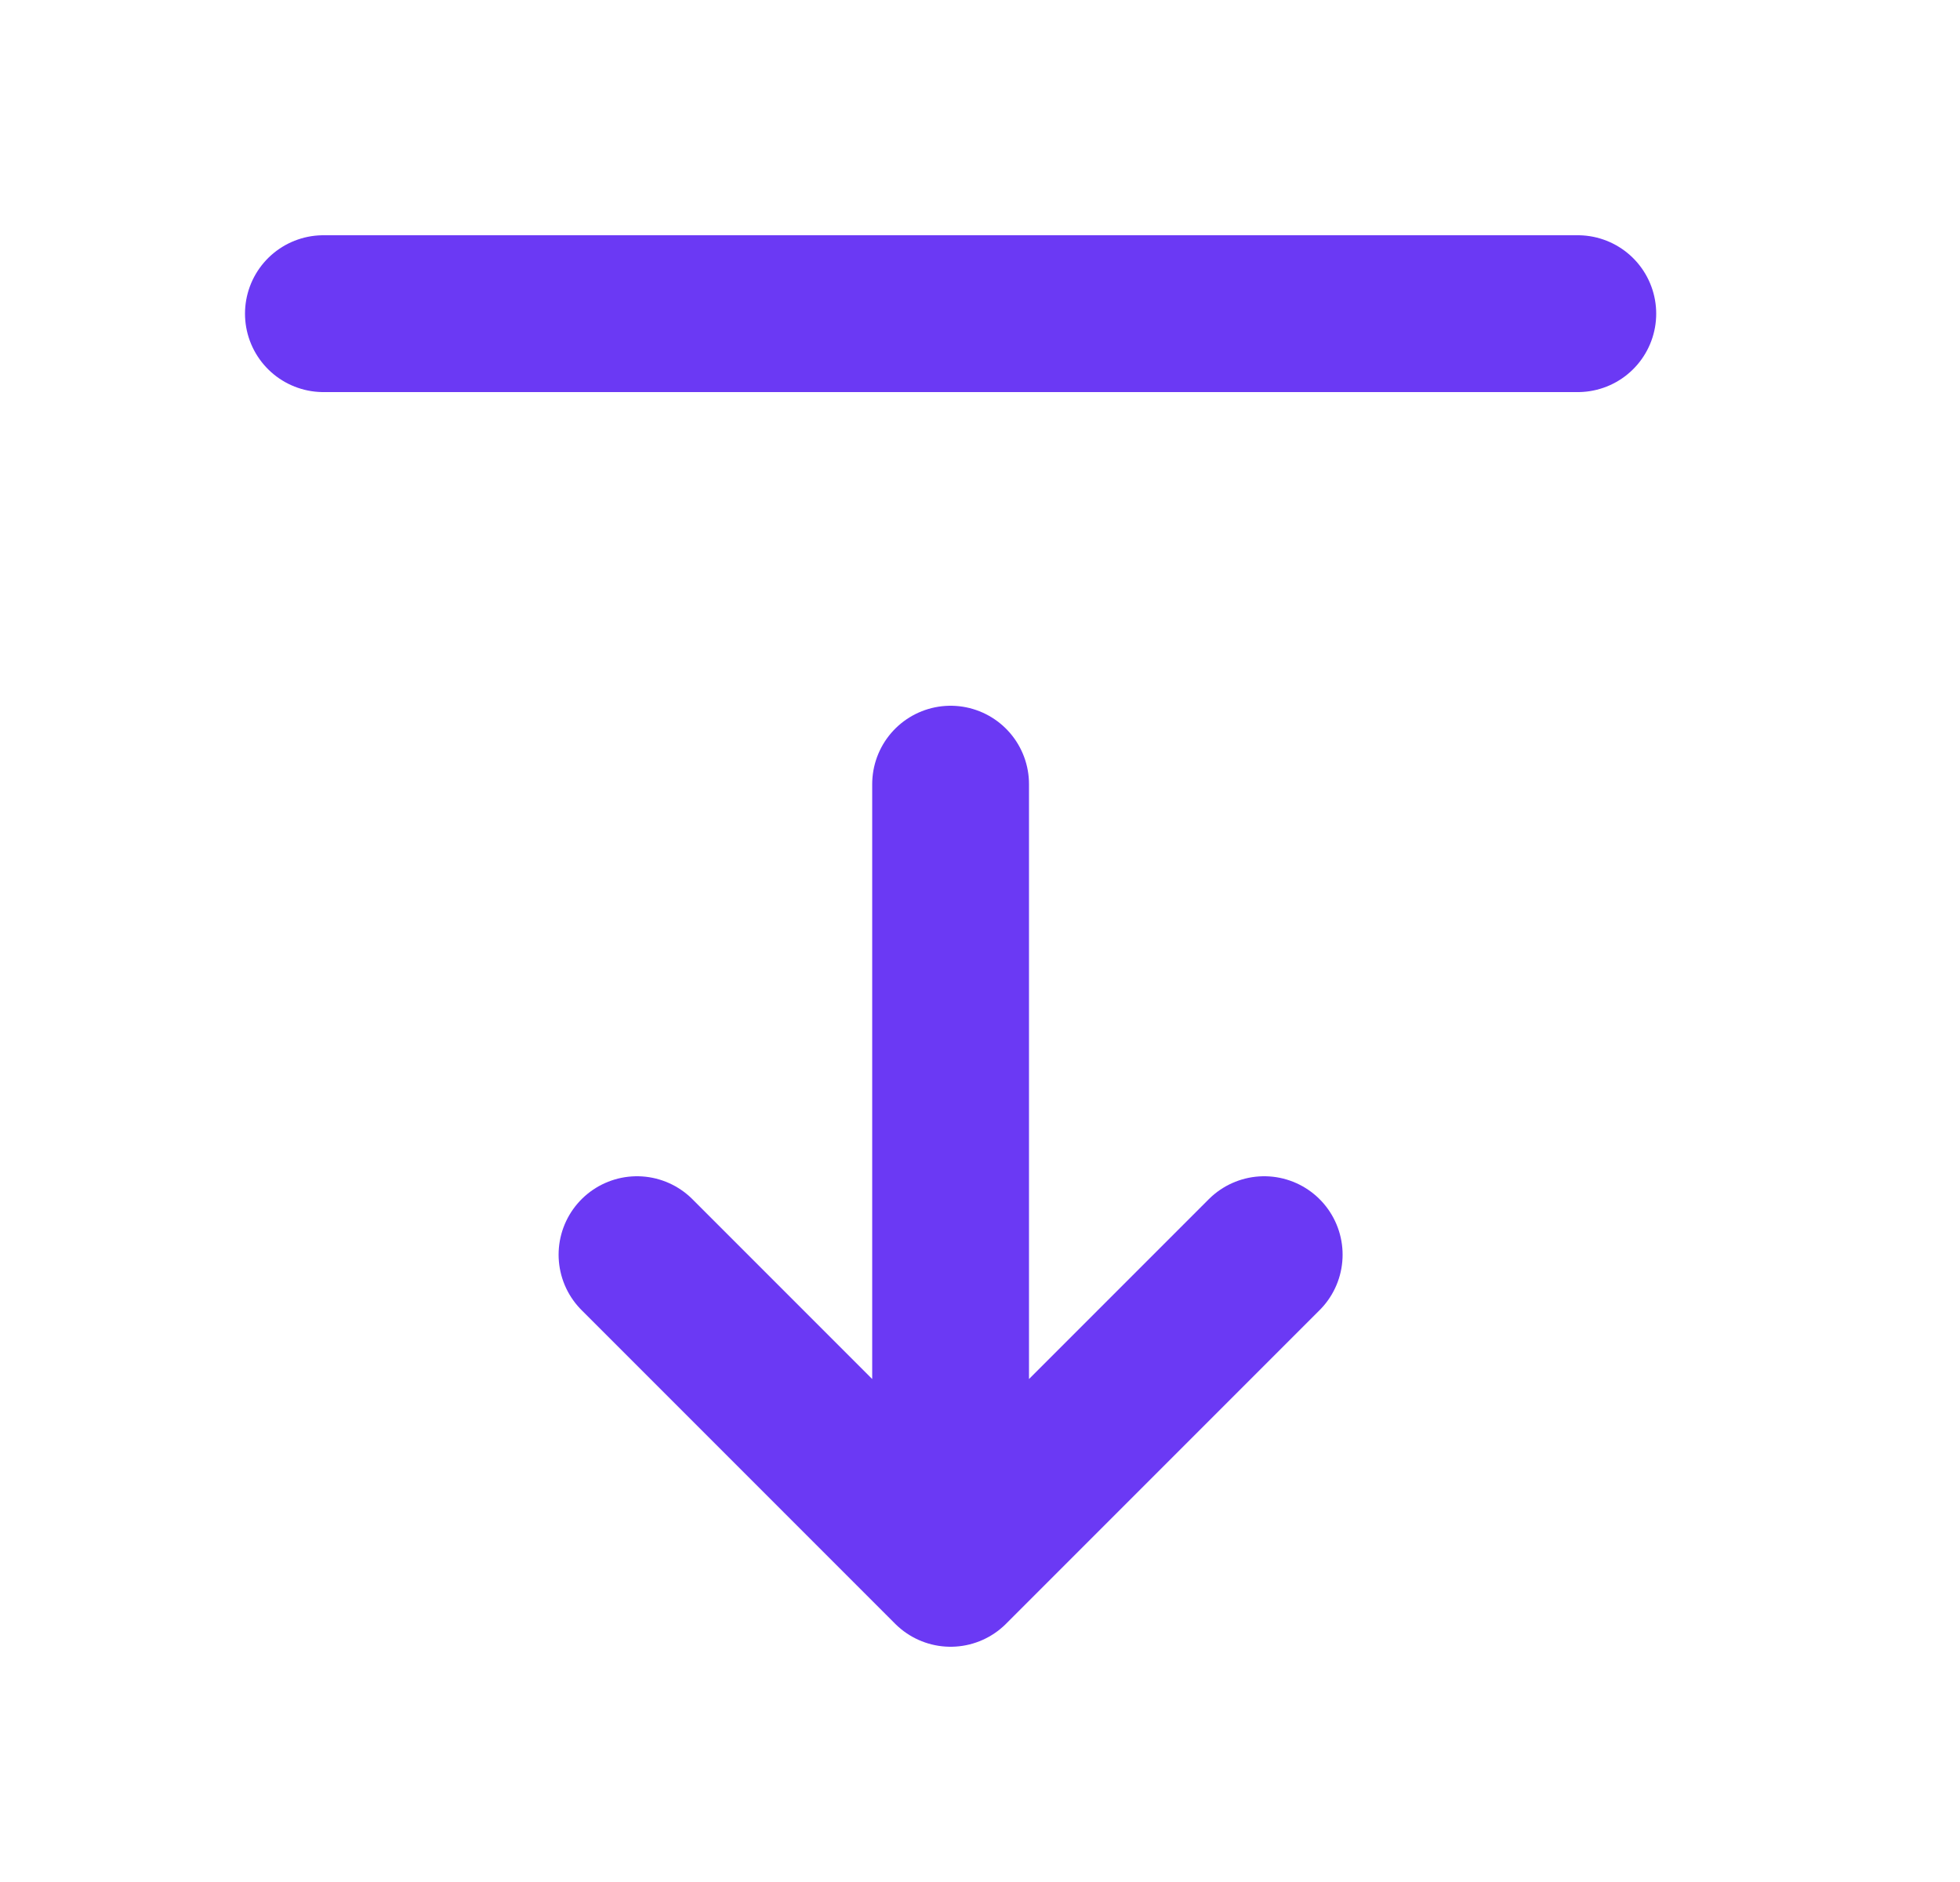 <svg width="25" height="24" viewBox="0 0 25 24" fill="none" xmlns="http://www.w3.org/2000/svg">
<path d="M20.125 4L4.125 4M12.125 20L12.125 10L12.125 20ZM12.125 20L8.125 16L12.125 20ZM12.125 20L16.125 16L12.125 20Z" stroke="#6B39F4" stroke-width="2" stroke-linecap="round" stroke-linejoin="round"/>
</svg>
